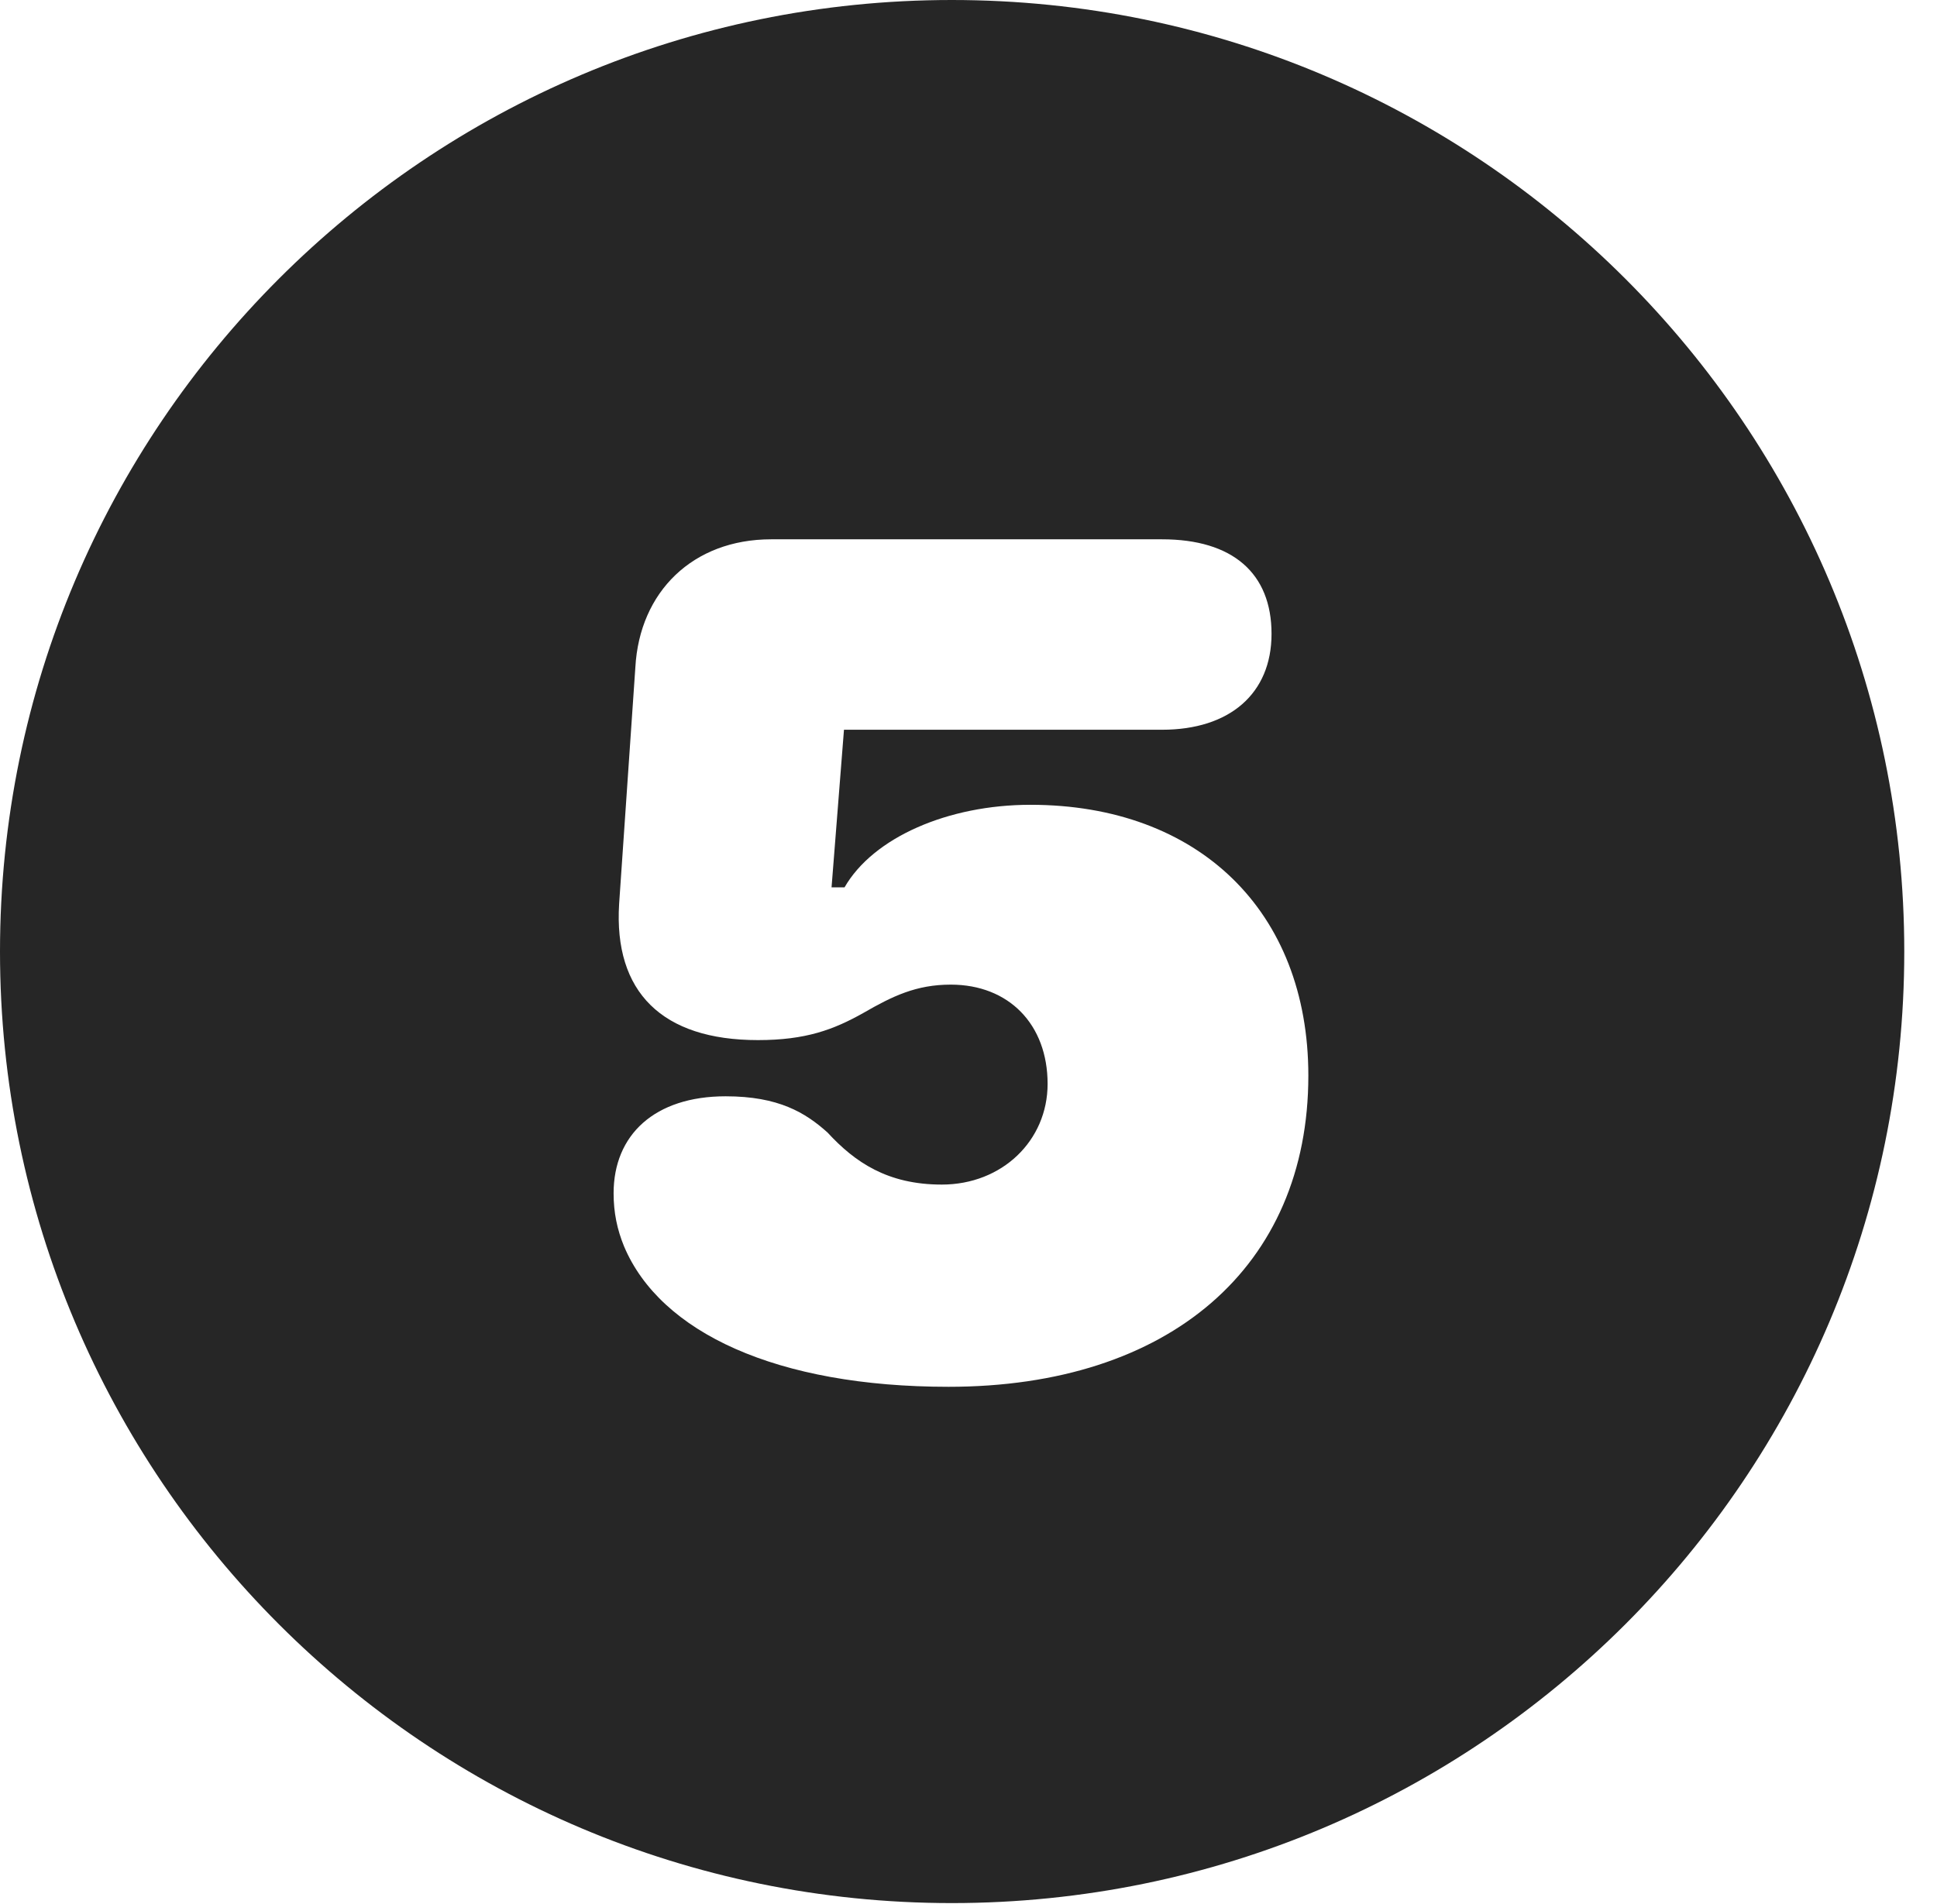 <?xml version="1.0" encoding="UTF-8"?>
<!--Generator: Apple Native CoreSVG 326-->
<!DOCTYPE svg PUBLIC "-//W3C//DTD SVG 1.1//EN" "http://www.w3.org/Graphics/SVG/1.1/DTD/svg11.dtd">
<svg version="1.1" xmlns="http://www.w3.org/2000/svg" xmlns:xlink="http://www.w3.org/1999/xlink"
       viewBox="0 0 21.365 21.006">
       <g>
              <rect height="21.006" opacity="0" width="21.365" x="0" y="0" />
              <path d="M21.004 10.498C21.004 16.292 16.302 20.996 10.498 20.996C4.704 20.996 0 16.292 0 10.498C0 4.702 4.704 0 10.498 0C16.302 0 21.004 4.702 21.004 10.498ZM8.506 5.95C7.641 5.95 7.054 6.53 7.008 7.362L6.829 9.971C6.768 10.945 7.303 11.475 8.36 11.475C8.888 11.475 9.194 11.36 9.522 11.176C9.844 10.99 10.106 10.863 10.487 10.863C11.126 10.863 11.555 11.3 11.555 11.958C11.555 12.584 11.053 13.069 10.388 13.069C9.789 13.069 9.429 12.822 9.127 12.494C8.884 12.276 8.588 12.095 8.004 12.095C7.221 12.095 6.768 12.52 6.768 13.165C6.768 13.378 6.807 13.564 6.883 13.75C7.283 14.701 8.567 15.3 10.462 15.3C12.898 15.3 14.431 13.976 14.431 11.867C14.431 10.052 13.219 8.879 11.366 8.879C10.456 8.879 9.631 9.24 9.315 9.79L9.172 9.79L9.309 8.051L12.818 8.051C13.562 8.051 14.025 7.653 14.025 6.993C14.025 6.323 13.595 5.95 12.818 5.95Z"
                     fill="currentColor" fill-opacity="0.85" />
       </g>
</svg>
